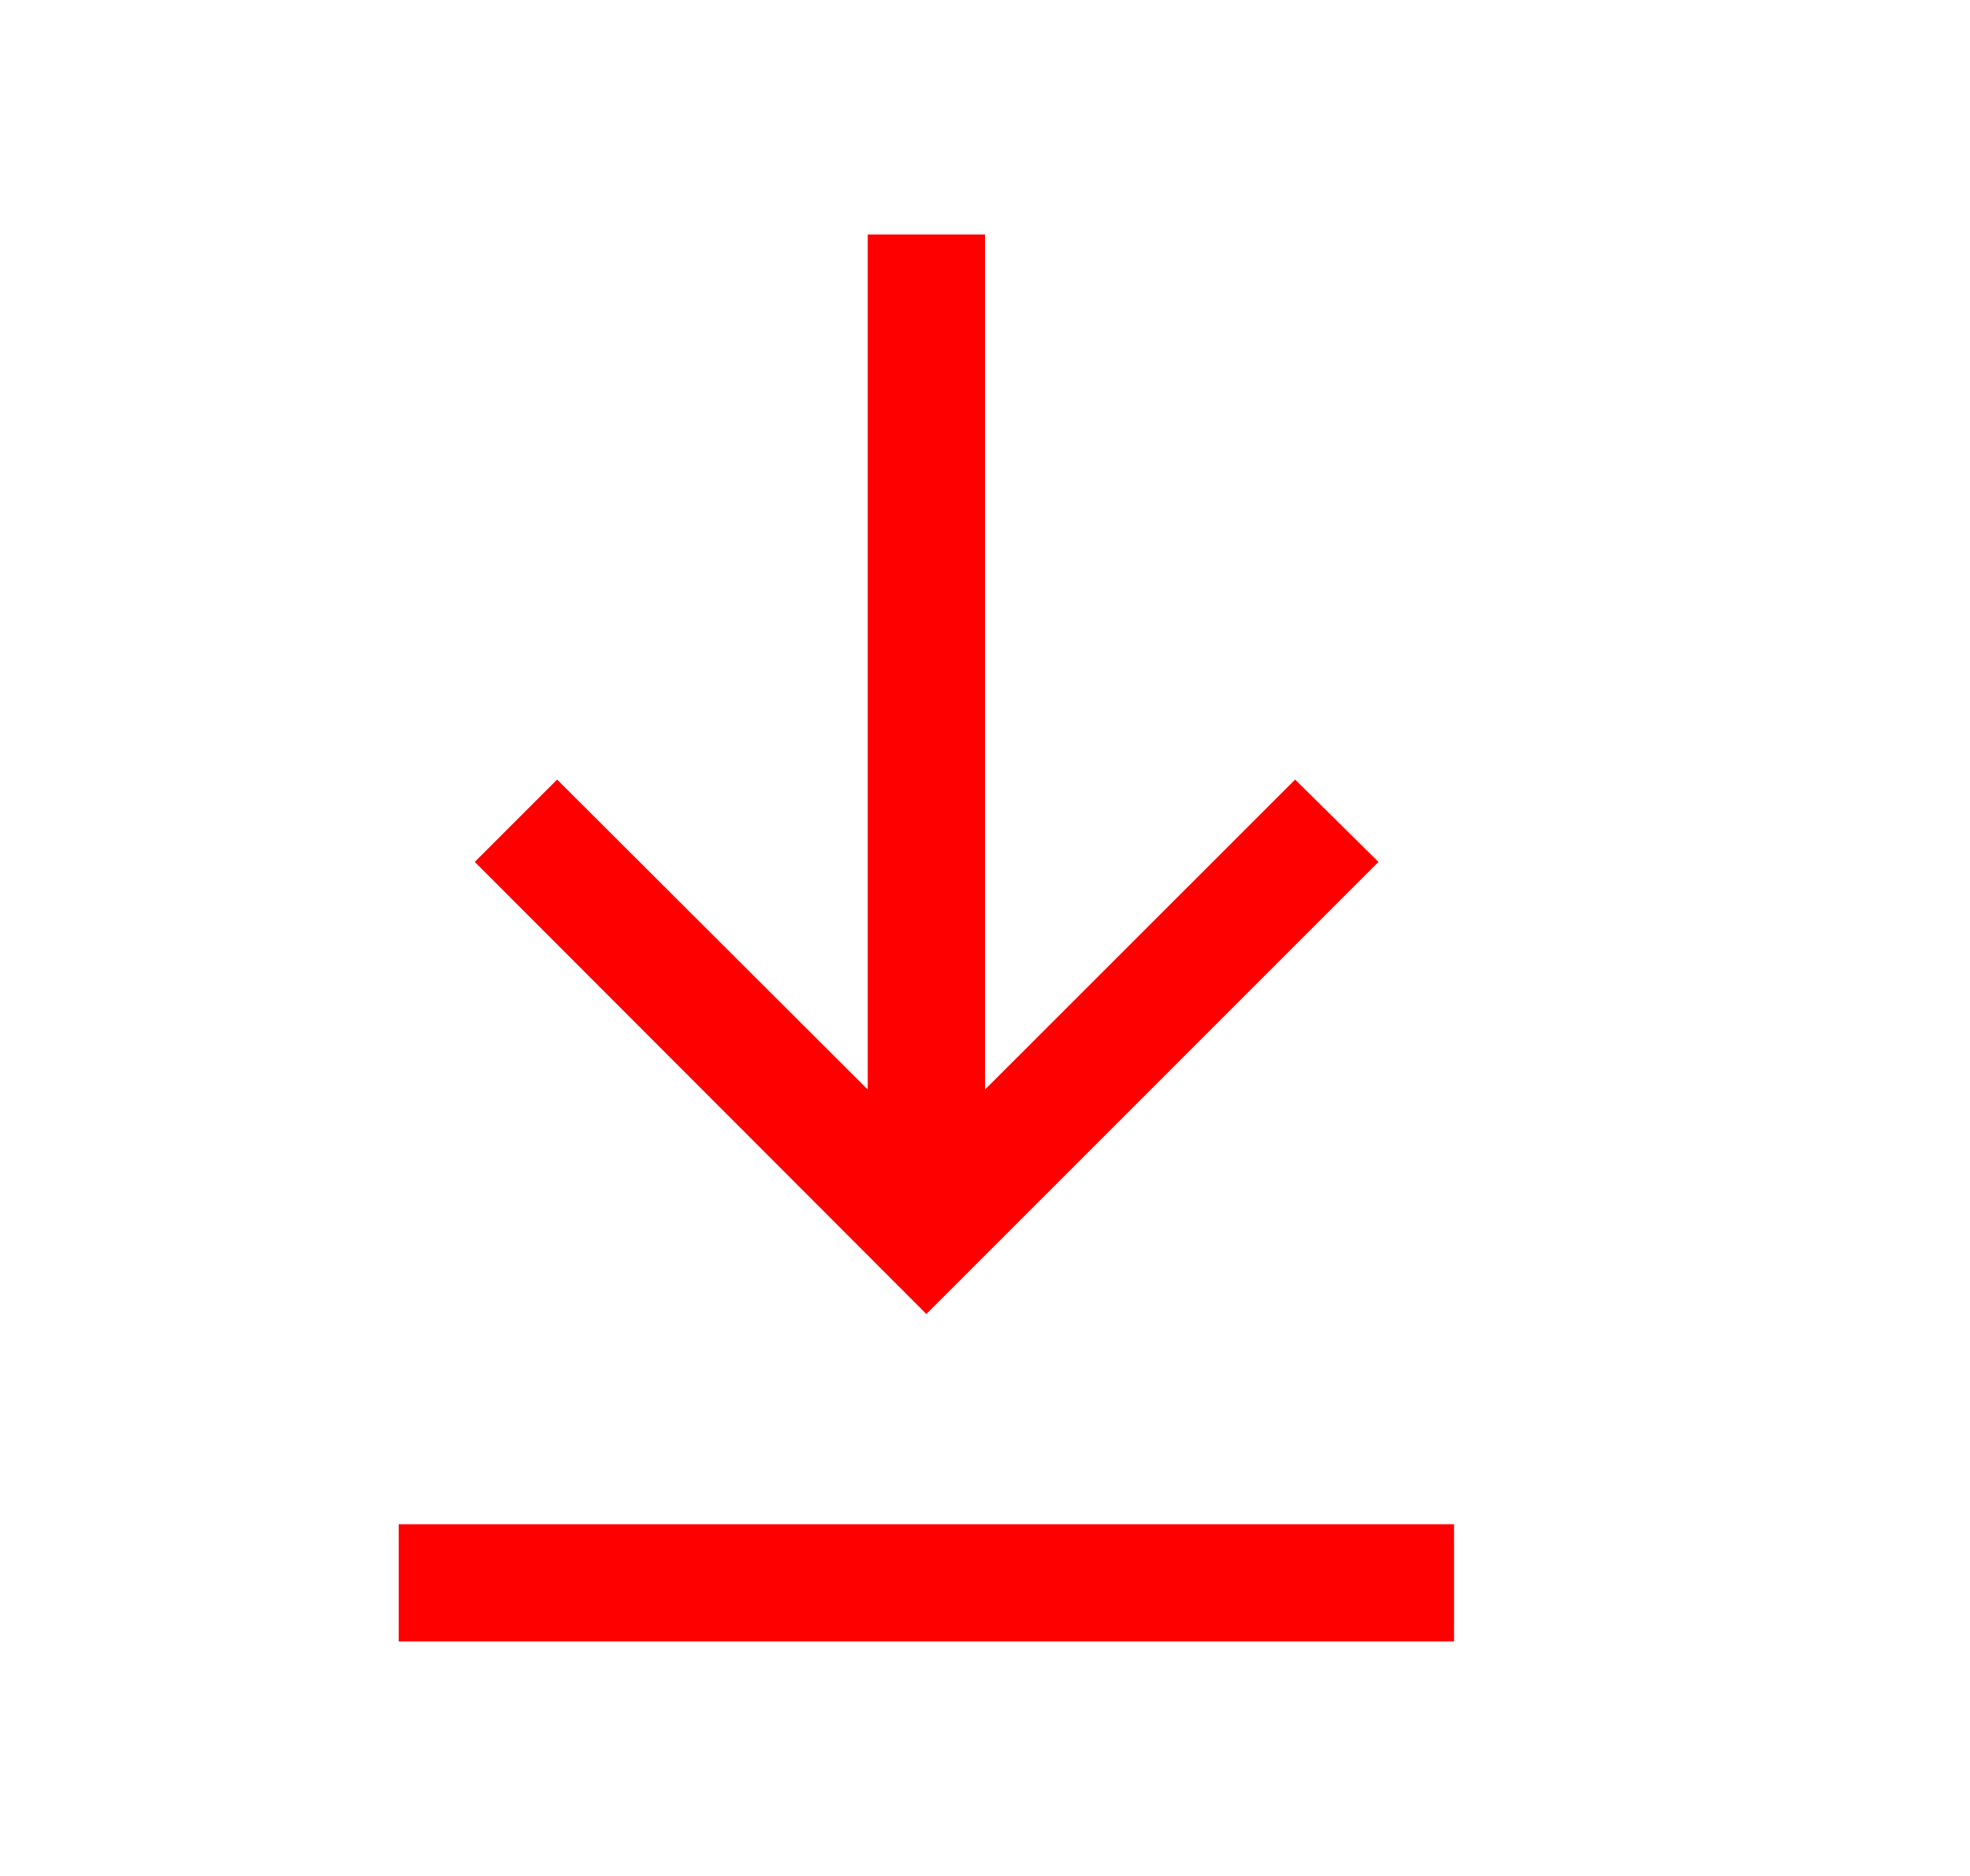<svg width="21" height="20" viewBox="0 0 21 20" fill="none" xmlns="http://www.w3.org/2000/svg">
<path d="M9.25 2.5V11.616L5.939 8.311L5.061 9.189L9.875 14.009L14.694 9.189L13.806 8.311L10.5 11.616V2.5H9.25ZM4.25 16.25V17.5H15.5V16.25H4.25Z" fill="#FF0000"/>
</svg>
